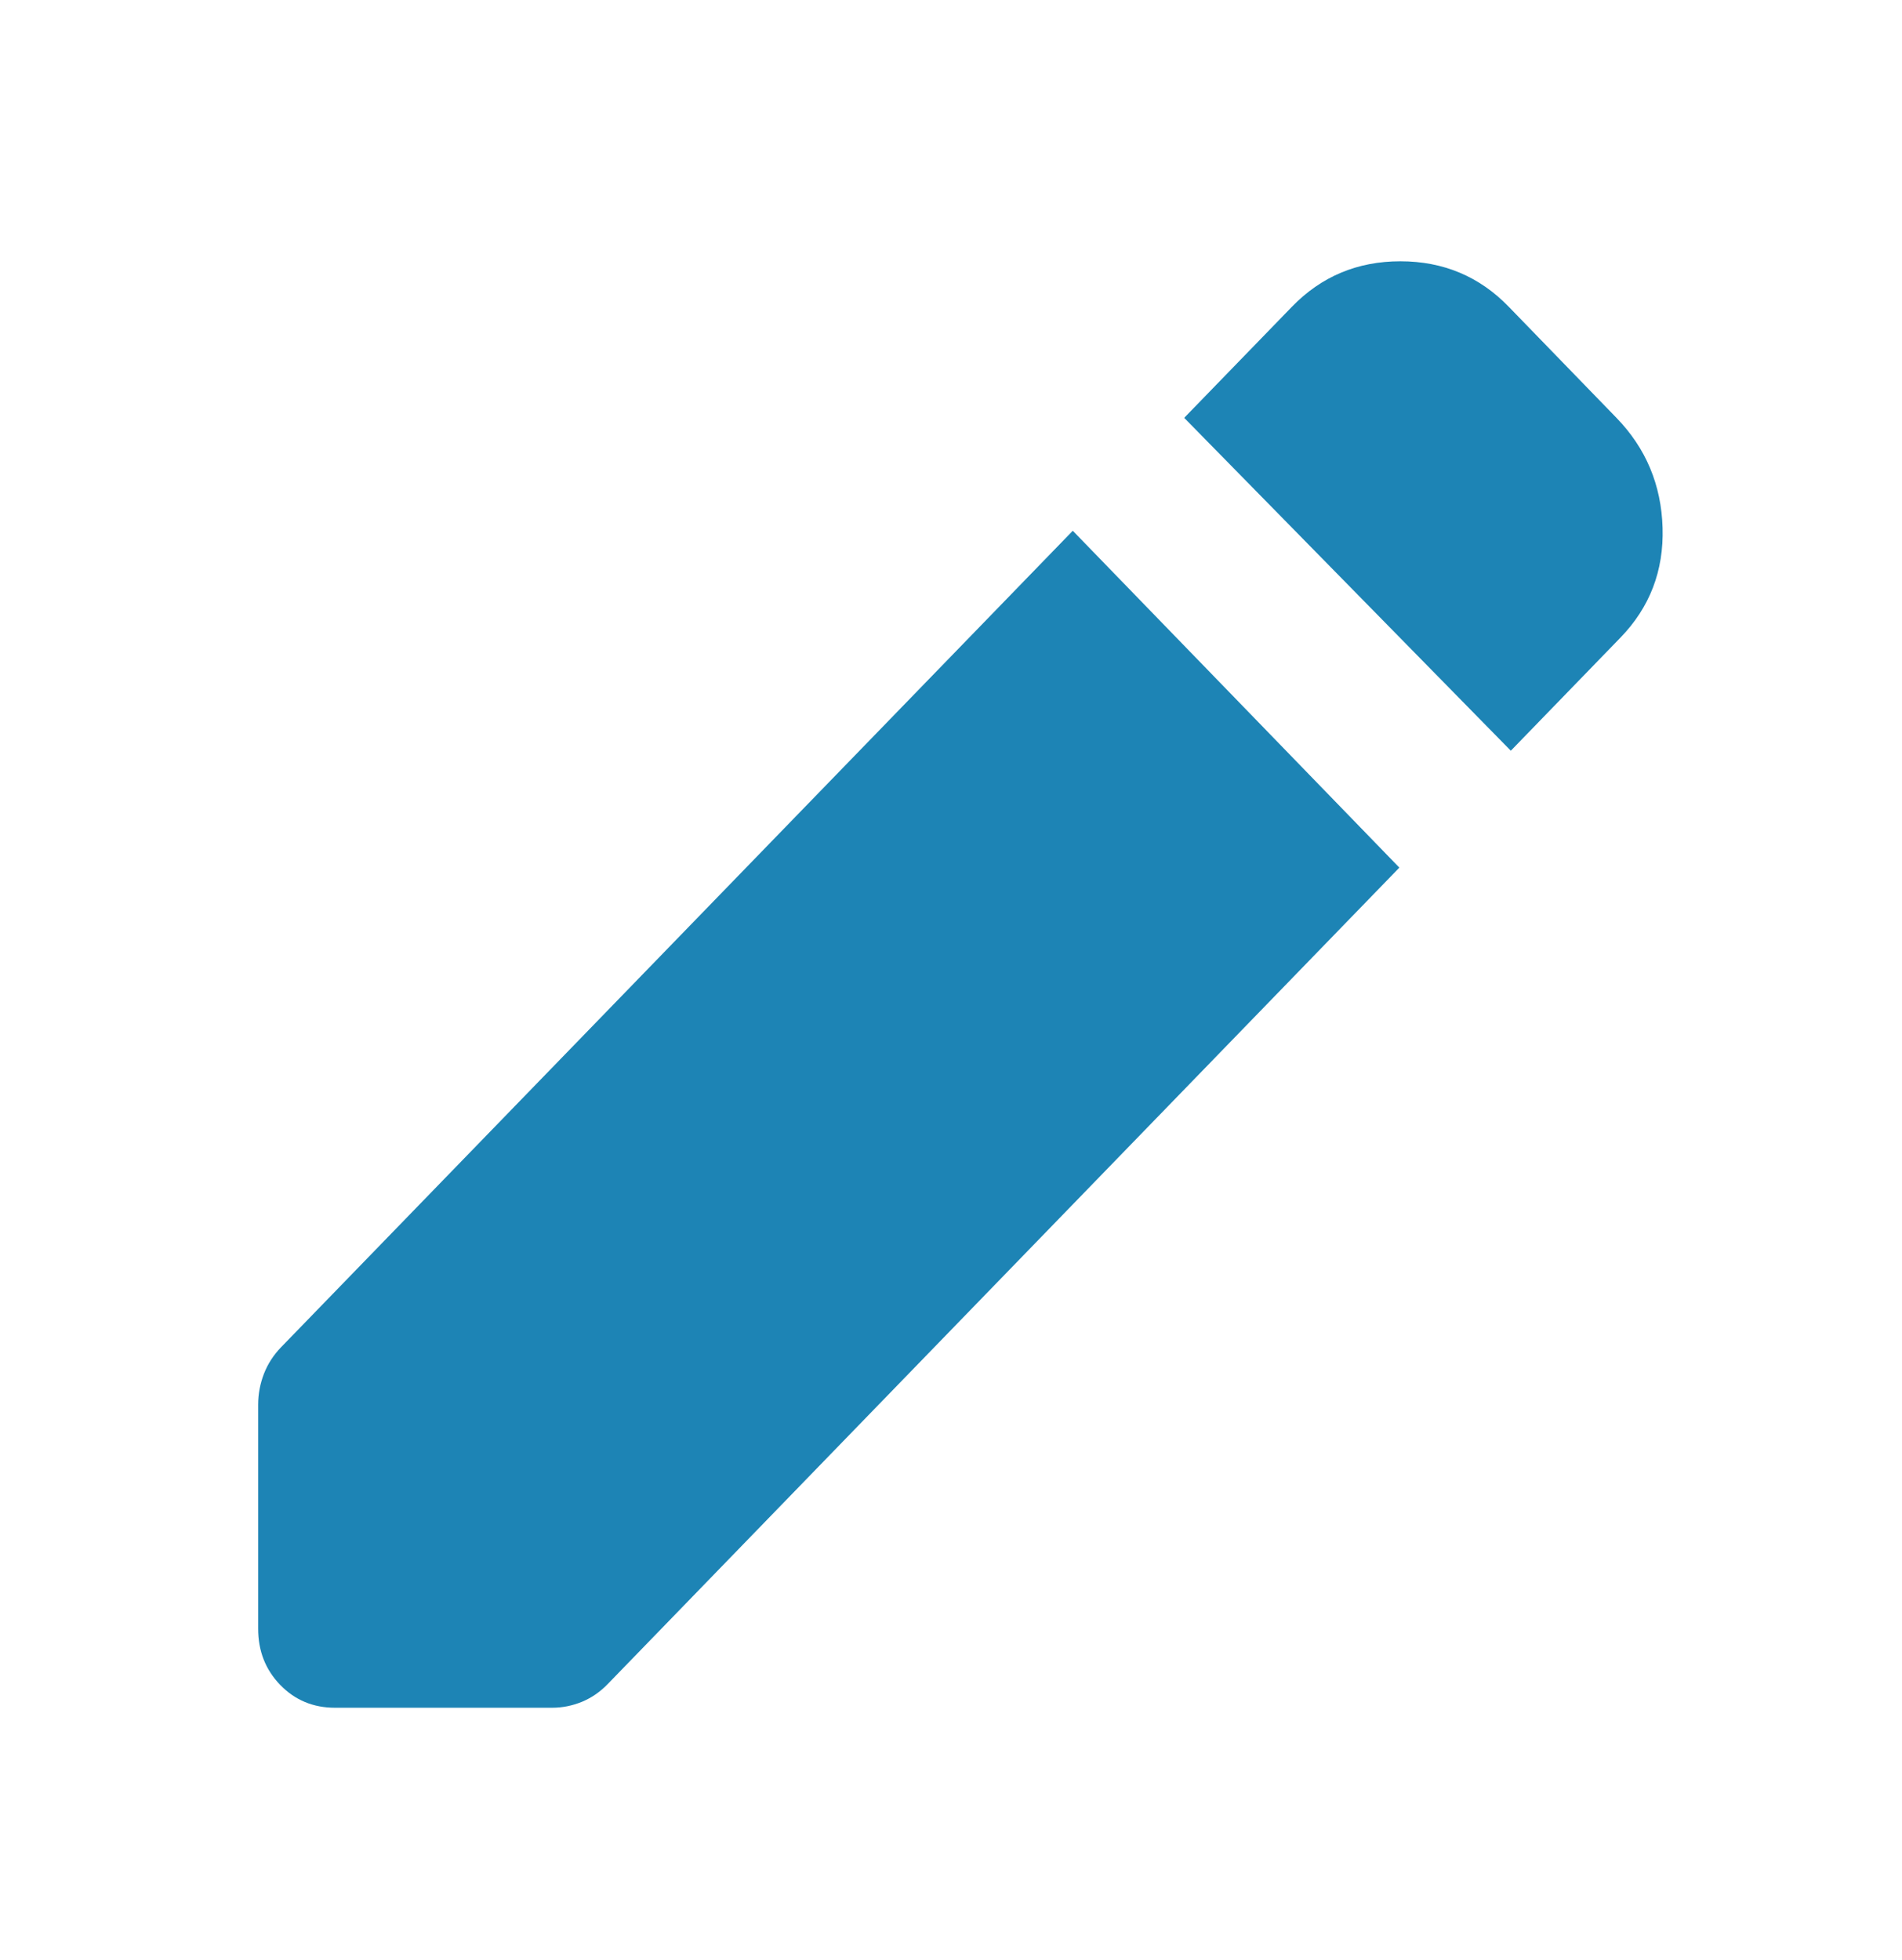 <svg width="33" height="34" viewBox="0 0 33 34" fill="none" xmlns="http://www.w3.org/2000/svg">
<path d="M26.213 13.024L20.546 7.249L22.413 5.324C22.924 4.796 23.552 4.533 24.297 4.533C25.041 4.533 25.669 4.796 26.179 5.324L28.046 7.249C28.557 7.776 28.824 8.412 28.846 9.157C28.868 9.902 28.624 10.538 28.113 11.064L26.213 13.024ZM5.813 29.627C5.435 29.627 5.118 29.495 4.862 29.231C4.606 28.967 4.478 28.64 4.479 28.252V24.367C4.479 24.184 4.513 24.006 4.579 23.834C4.646 23.662 4.746 23.507 4.879 23.37L18.613 9.208L24.279 15.052L10.546 29.214C10.413 29.352 10.263 29.455 10.097 29.524C9.93 29.592 9.758 29.627 9.579 29.627H5.813Z" fill="#1D84B5"/>
</svg>
